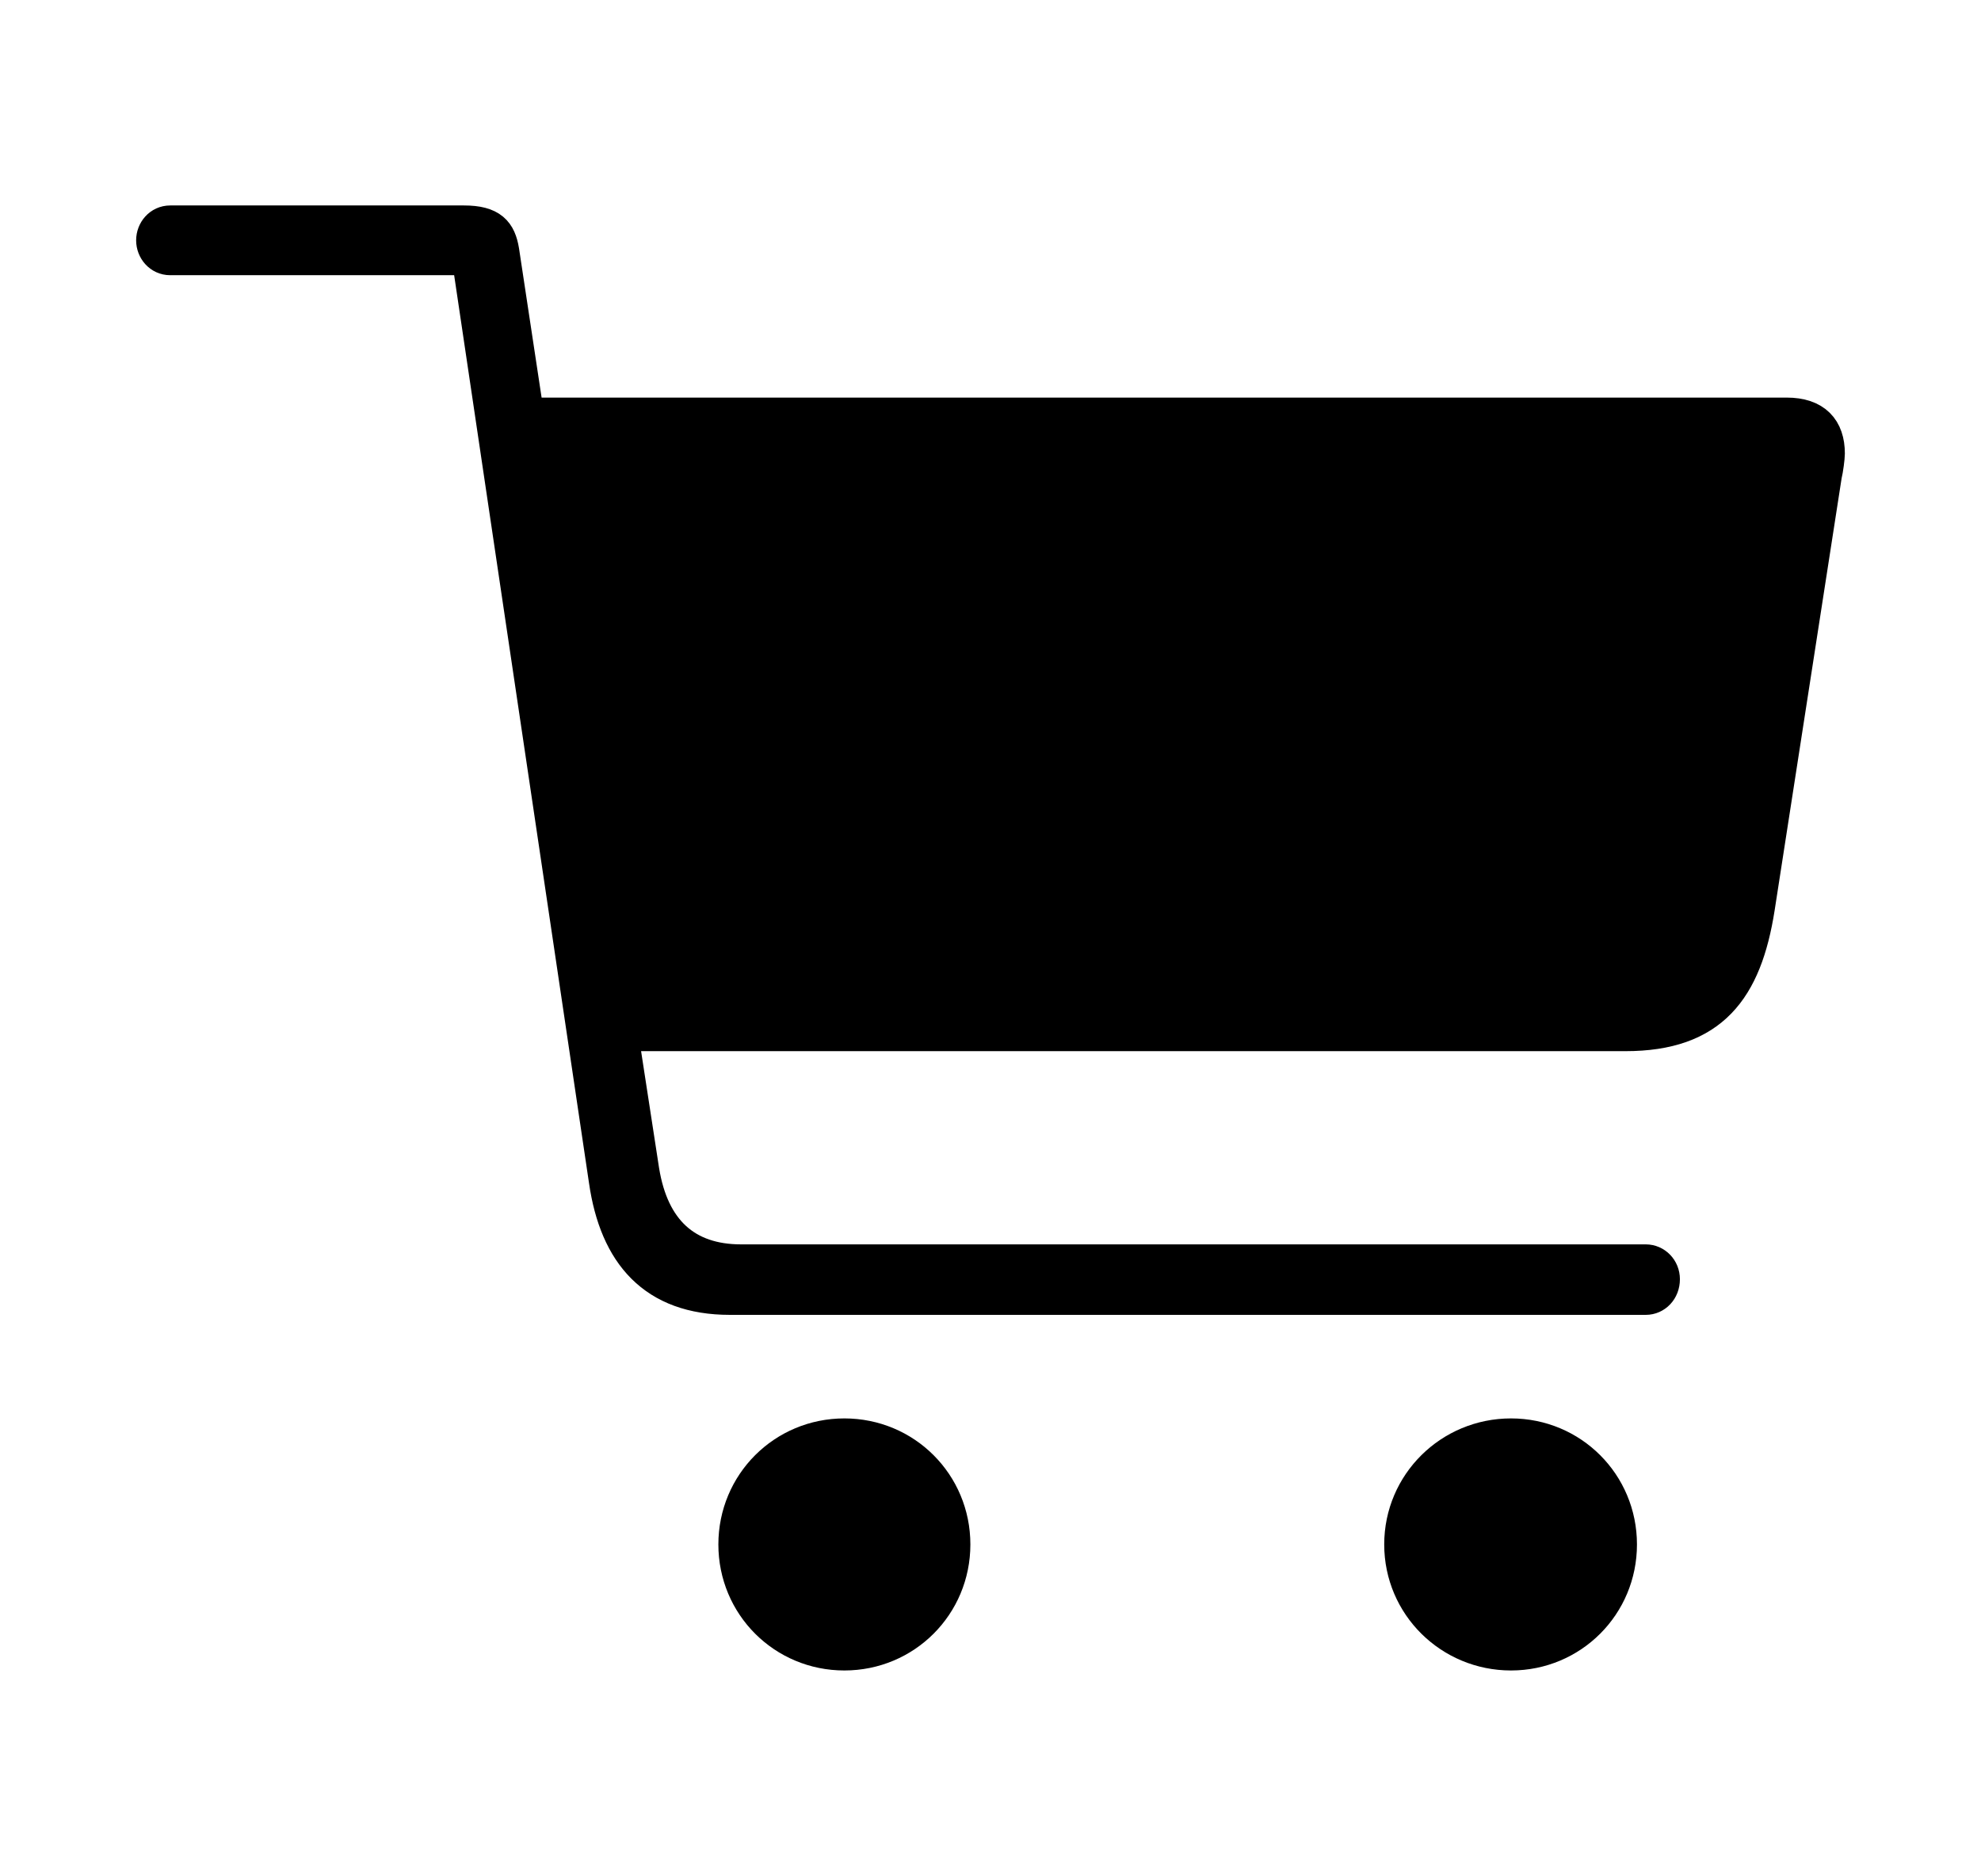<svg width='56.504px' height='53.496px' direction='ltr' xmlns='http://www.w3.org/2000/svg' version='1.1'>
<g fill-rule='nonzero' transform='scale(1,-1) translate(0,-53.496)'>
<path fill='black' stroke='black' fill-opacity='1.0' stroke-width='1.0' d='
    M 4.383,46.643
    C 4.383,46.385 4.576,46.148 4.855,46.148
    L 13.385,46.148
    L 17.295,19.83
    C 17.596,17.746 18.67,16.5 20.818,16.5
    L 46.943,16.5
    C 47.201,16.5 47.416,16.715 47.416,17.016
    C 47.416,17.295 47.201,17.51 46.943,17.51
    L 21.141,17.51
    C 19.551,17.51 18.584,18.391 18.305,20.109
    L 17.703,24.02
    L 46.363,24.02
    C 48.812,24.02 49.758,25.287 50.123,27.607
    L 52.035,39.939
    C 52.078,40.111 52.121,40.455 52.121,40.562
    C 52.121,41.25 51.756,41.658 50.961,41.658
    L 15.018,41.658
    L 14.309,46.342
    C 14.223,46.857 14.008,47.137 13.234,47.137
    L 4.855,47.137
    C 4.576,47.137 4.383,46.9 4.383,46.643
    Z
    M 20.99,9.453
    C 20.99,7.734 22.365,6.359 24.084,6.359
    C 25.803,6.359 27.178,7.734 27.178,9.453
    C 27.178,11.172 25.803,12.547 24.084,12.547
    C 22.365,12.547 20.99,11.172 20.99,9.453
    Z
    M 39.982,9.453
    C 39.982,7.734 41.379,6.359 43.098,6.359
    C 44.816,6.359 46.191,7.734 46.191,9.453
    C 46.191,11.172 44.816,12.547 43.098,12.547
    C 41.379,12.547 39.982,11.172 39.982,9.453
    Z
' />
</g>
</svg>